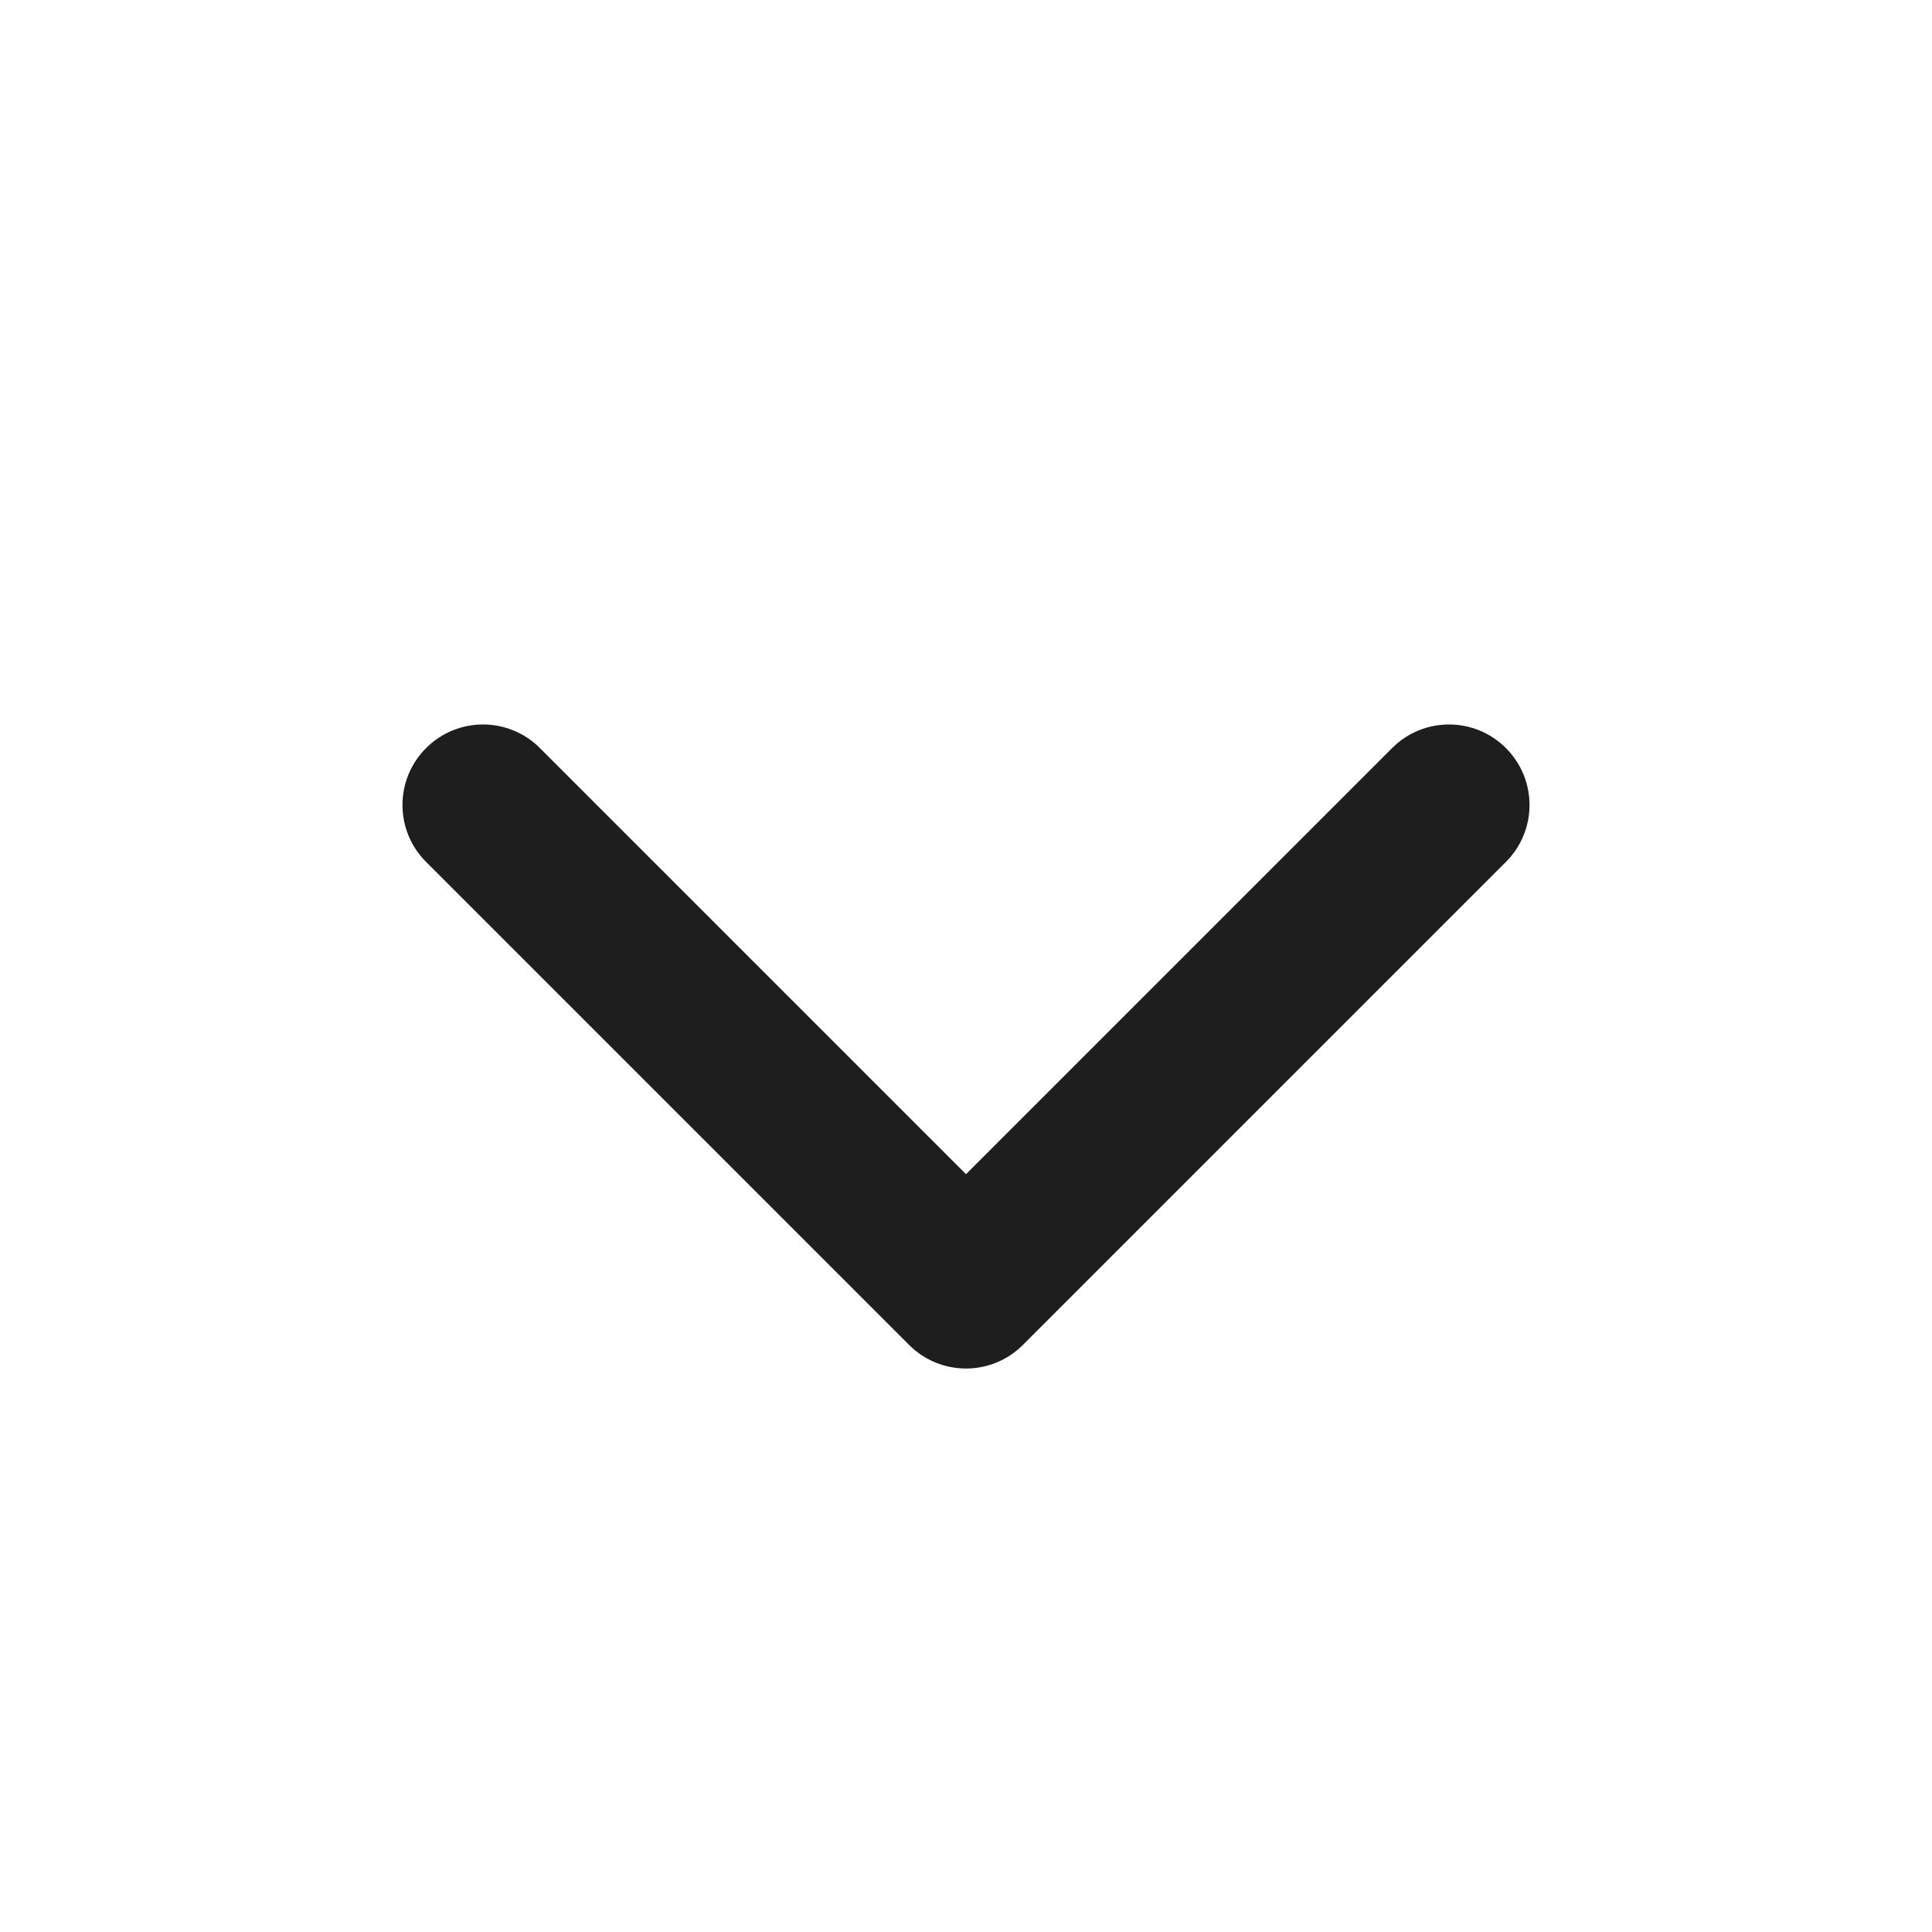 <svg width="24" height="24" viewBox="0 0 24 24" fill="none" xmlns="http://www.w3.org/2000/svg">
<path fill-rule="evenodd" clip-rule="evenodd" d="M18.707 9.293C18.317 8.902 17.683 8.902 17.293 9.293L12 14.586L6.707 9.293C6.317 8.902 5.683 8.902 5.293 9.293C4.902 9.683 4.902 10.317 5.293 10.707L11.293 16.707C11.683 17.098 12.317 17.098 12.707 16.707L18.707 10.707C19.098 10.317 19.098 9.683 18.707 9.293Z" fill="#1F1E1E"/>
</svg>
